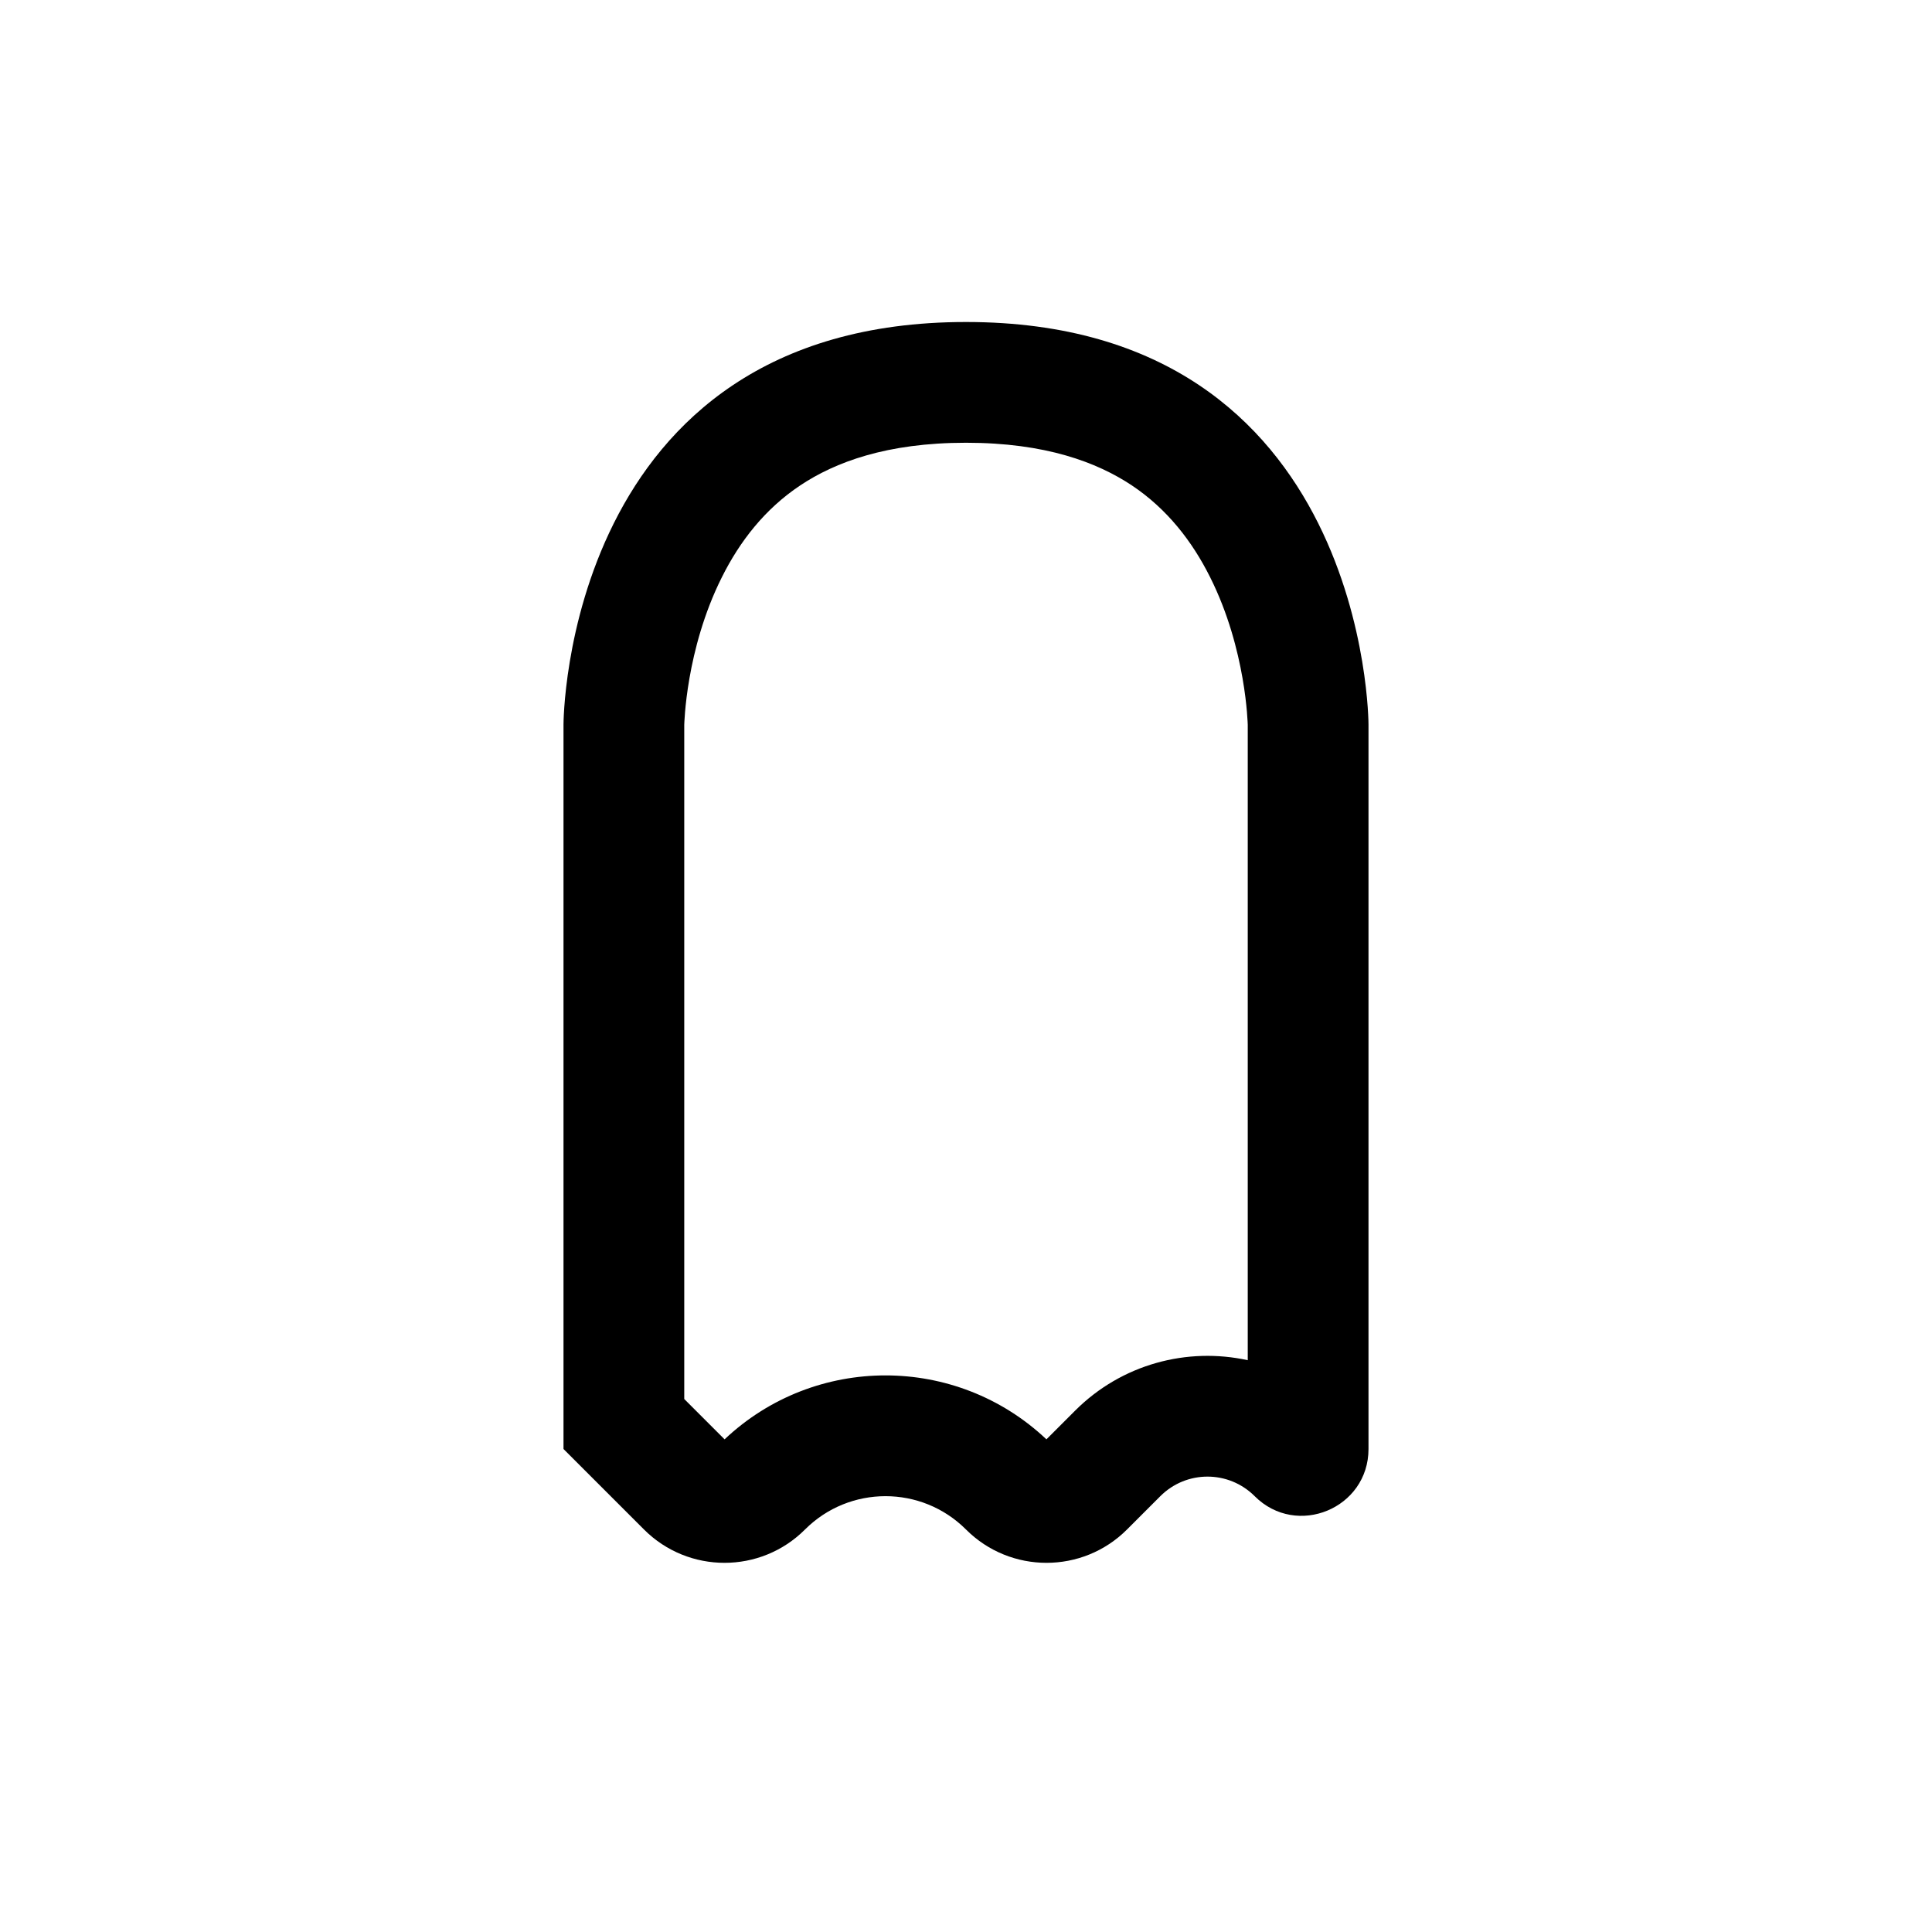 <svg class="iconigniter" width="24" height="24" viewBox="0 0 24 24" fill="currentColor"  xmlns="http://www.w3.org/2000/svg">
<path fill-rule="evenodd" clip-rule="evenodd" d="M7 18L7 9C7 9 7 4 12 4C17 4 17 8.999 17 9V18C17 18.738 16.108 19.108 15.586 18.586C15.262 18.262 14.738 18.262 14.414 18.586L14 19C13.448 19.552 12.552 19.552 12 19C11.448 18.448 10.552 18.448 10 19C9.448 19.552 8.552 19.552 8 19L7 18ZM8.5 17.379L9.001 17.88C10.122 16.821 11.878 16.821 12.999 17.88L13.354 17.525C13.936 16.942 14.751 16.733 15.5 16.897V9.002C15.5 9.003 15.5 9.004 15.5 9.004C15.499 9.004 15.484 8.072 15.033 7.171C14.81 6.724 14.498 6.322 14.059 6.029C13.628 5.743 12.988 5.5 12 5.5C11.012 5.5 10.372 5.743 9.942 6.029C9.502 6.322 9.19 6.724 8.967 7.171C8.516 8.072 8.501 9.004 8.5 9.004C8.5 9.004 8.5 9.004 8.5 9.002L8.5 17.379ZM9.06 17.939C9.06 17.939 9.06 17.939 9.06 17.939Z" />
</svg>
